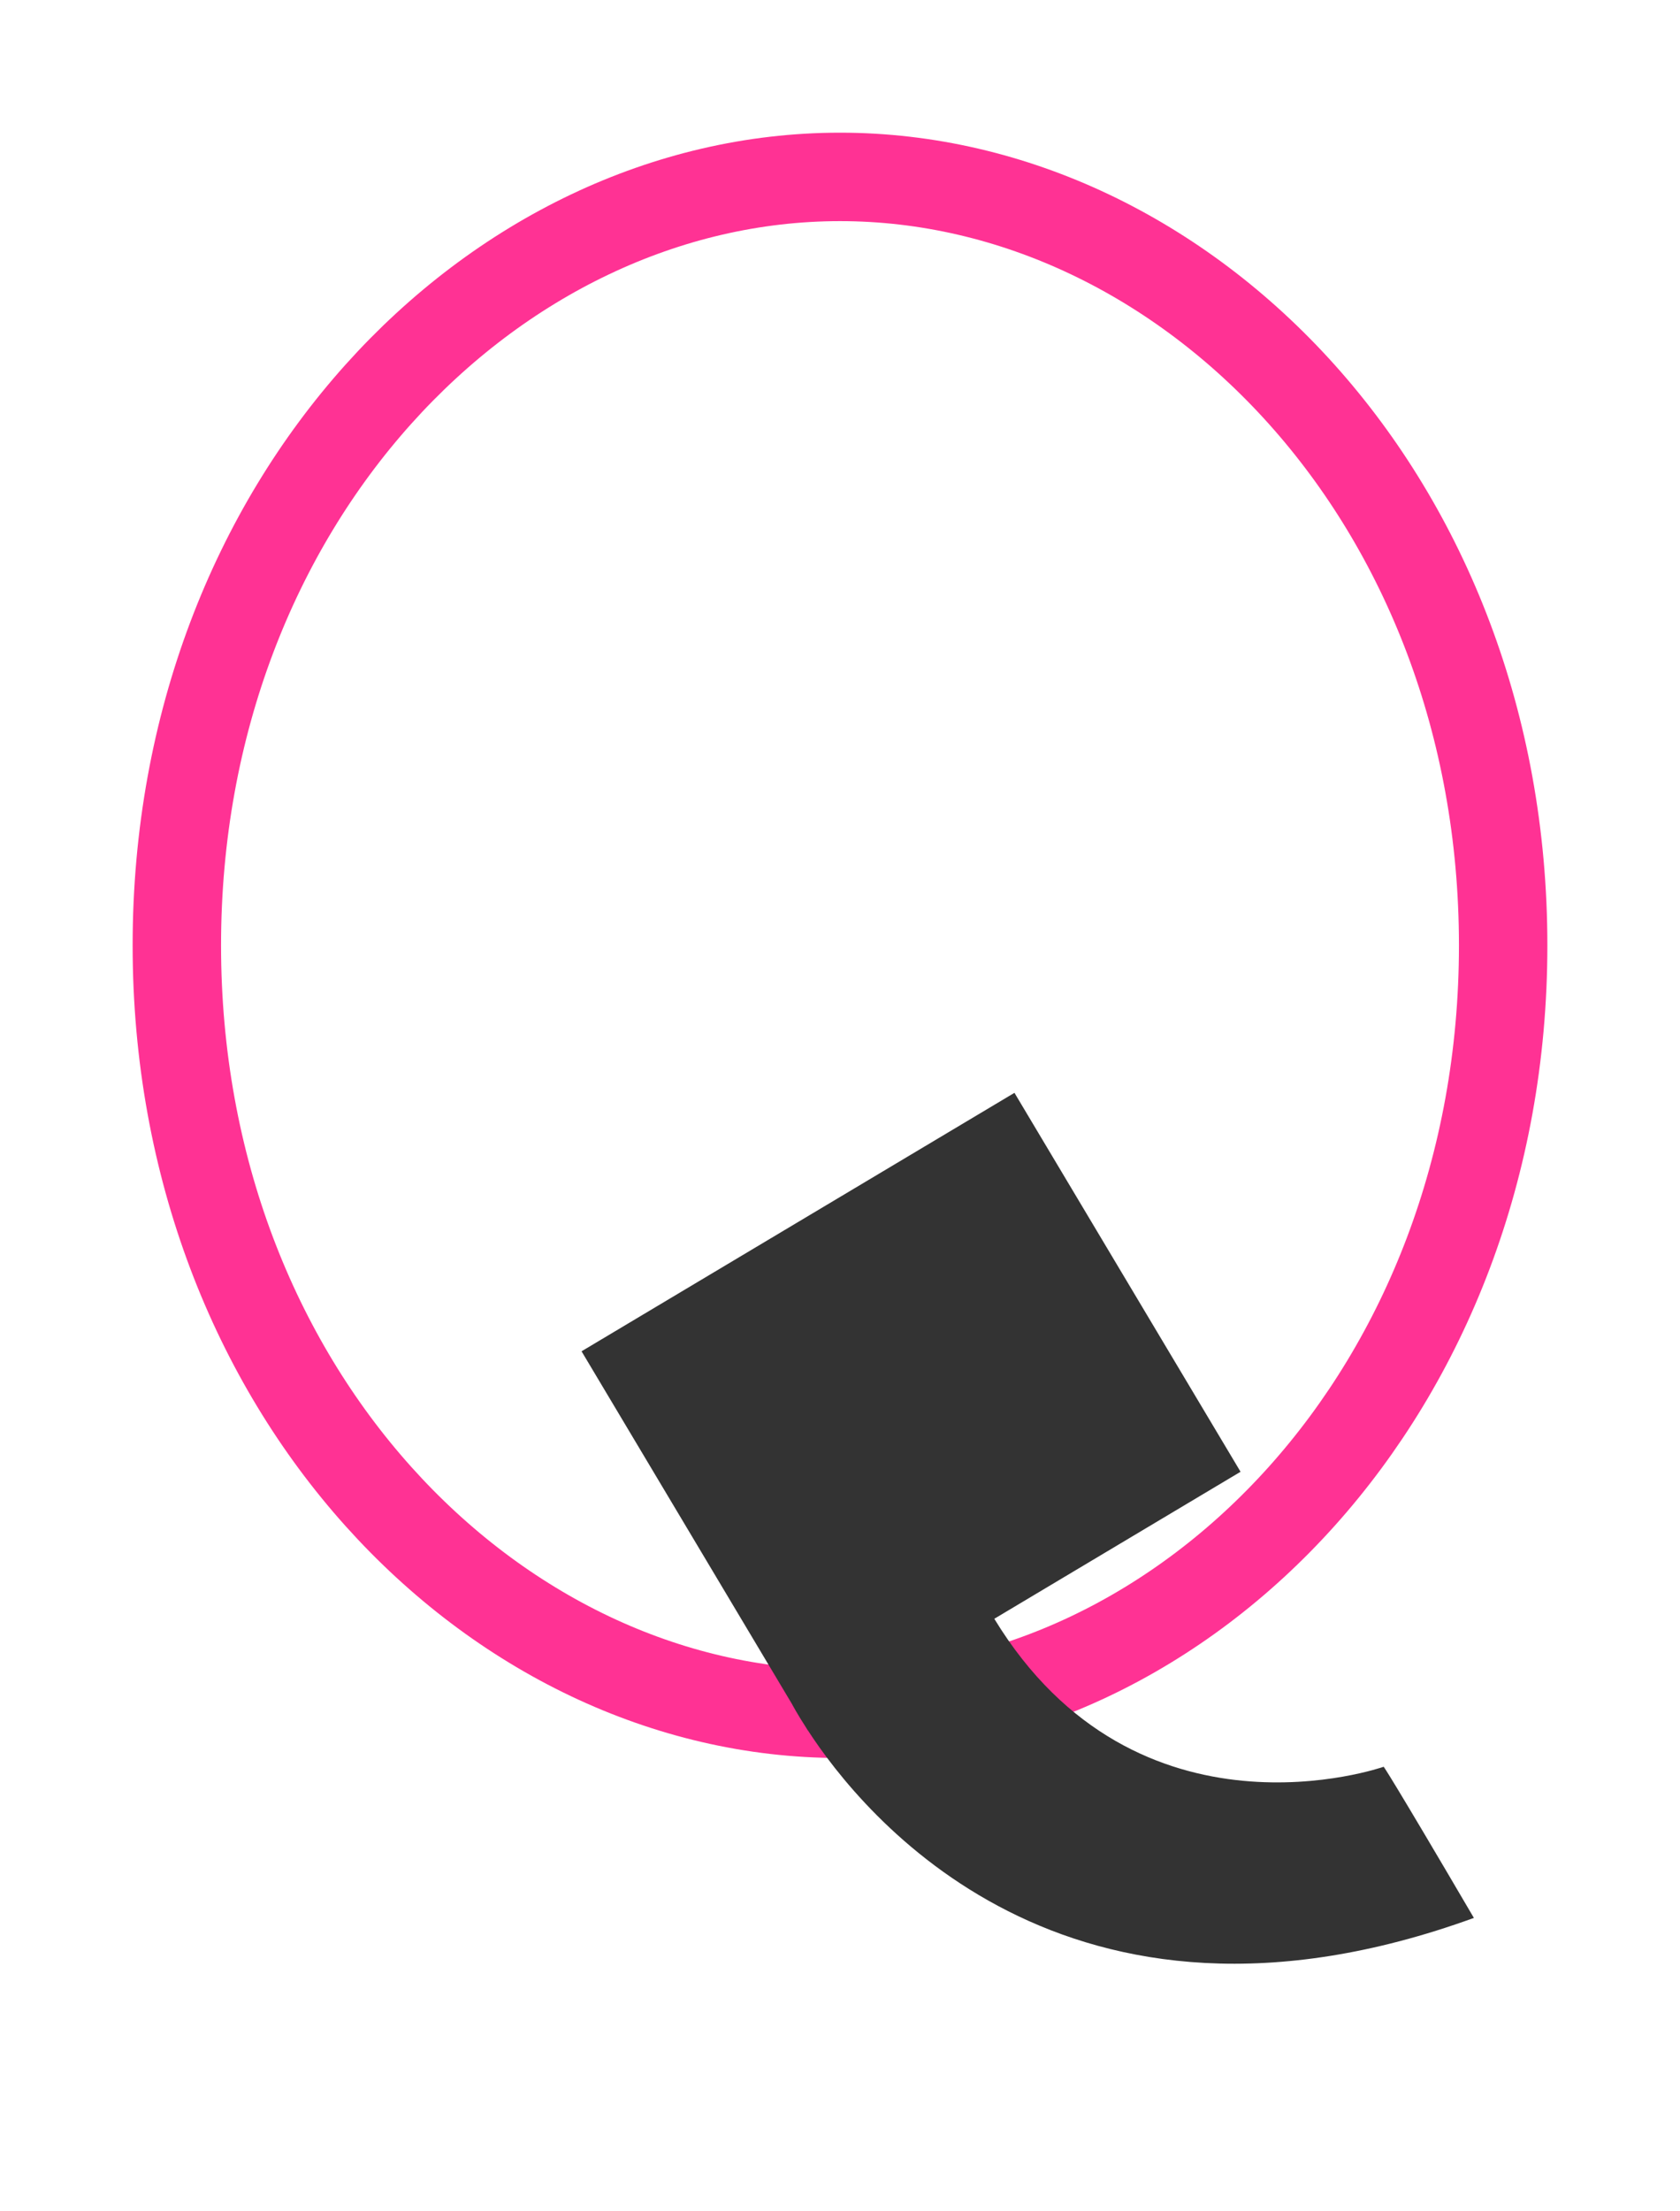 <svg width="19" height="25" viewBox="0 0 19 25" fill="none" xmlns="http://www.w3.org/2000/svg">
<path d="M17 10.688C17 15.713 13.427 19.375 9.5 19.375C5.573 19.375 2 15.713 2 10.688C2 5.662 5.573 2 9.5 2C13.427 2 17 5.662 17 10.688Z" stroke="#FF3294" strokeWidth="4"/>
<path d="M6.577 15.277L11.473 12.355L14.03 16.639L11.245 18.301C12.862 20.954 15.649 19.974 15.649 19.974C15.649 19.974 15.715 20.056 16.669 21.683C12.05 23.361 9.748 20.507 9.135 19.56L9.134 19.561L9.118 19.534C9.013 19.372 8.957 19.265 8.957 19.265L6.577 15.277L6.577 15.277Z" fill="#333333"/>
</svg>
